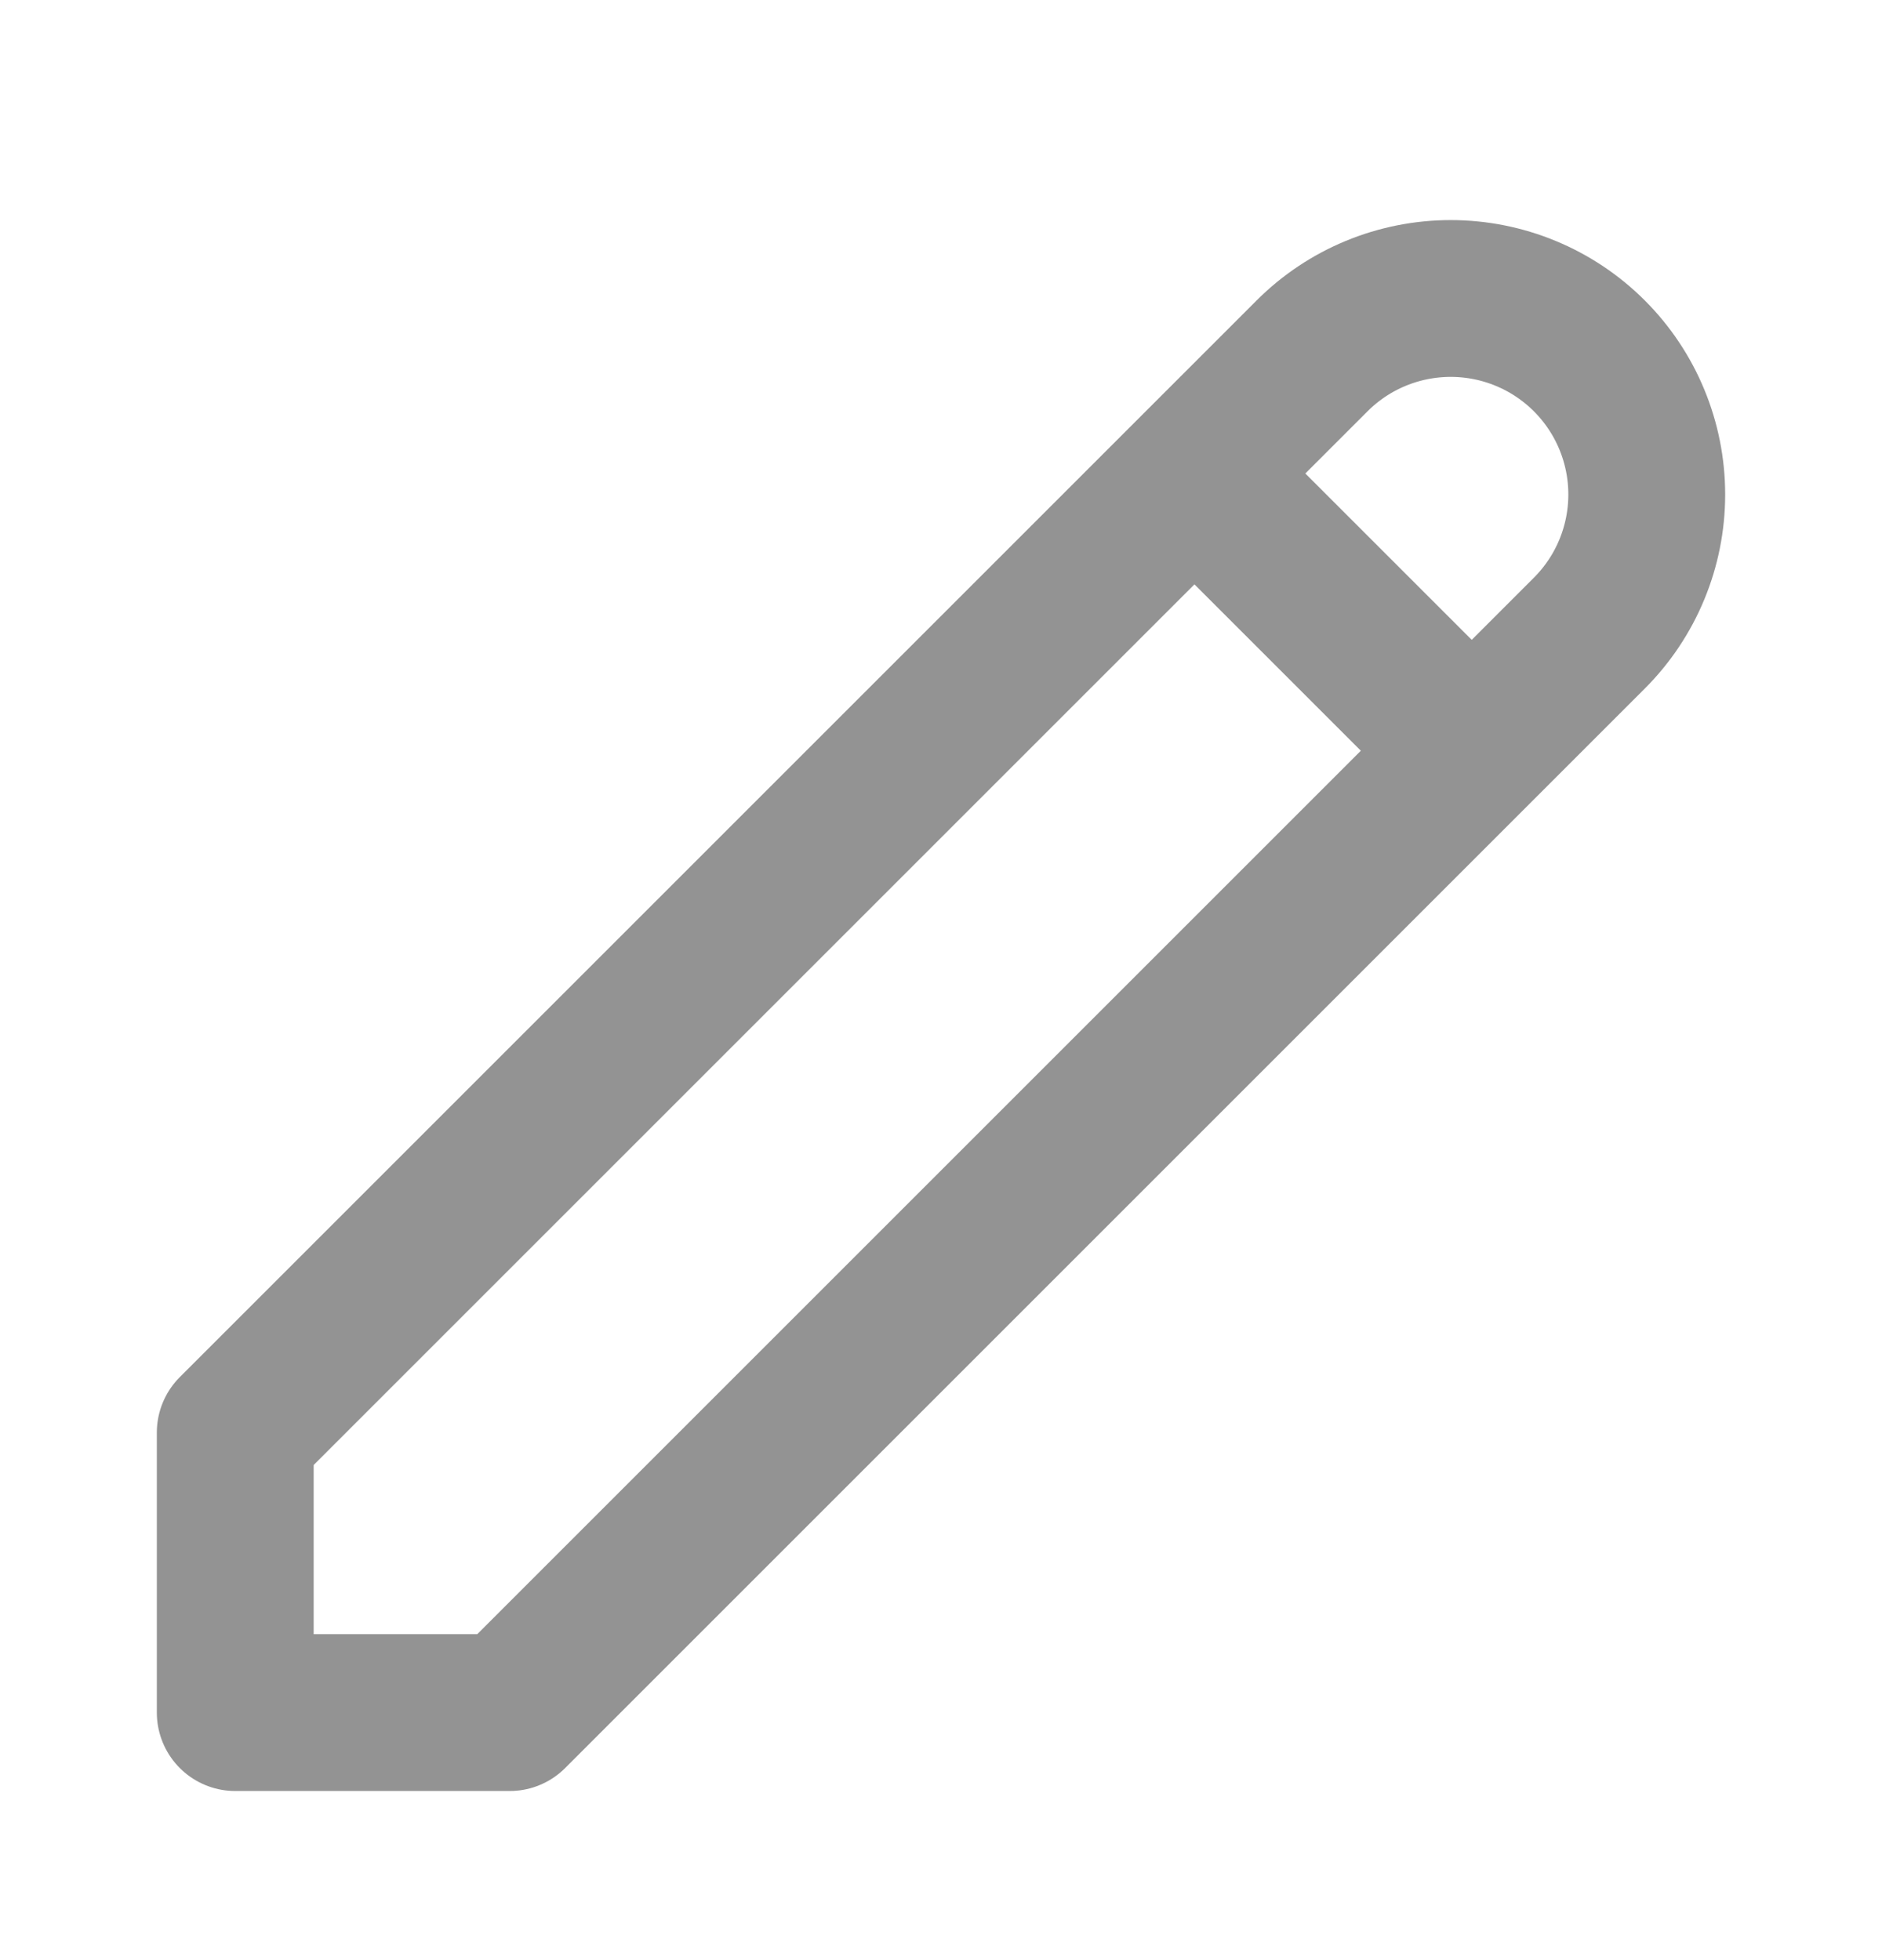 <svg width="24" height="25" viewBox="0 0 24 25" fill="none" xmlns="http://www.w3.org/2000/svg">
<path d="M15.232 6.039L18.768 9.575M16.732 4.539C17.201 4.07 17.837 3.807 18.5 3.807C19.163 3.807 19.799 4.07 20.268 4.539C20.737 5.008 21 5.644 21 6.307C21 6.97 20.737 7.606 20.268 8.075L6.5 21.843H3V18.271L16.732 4.539Z" stroke="#939393" stroke-width="2" stroke-linecap="round" stroke-linejoin="round"/>
</svg>
